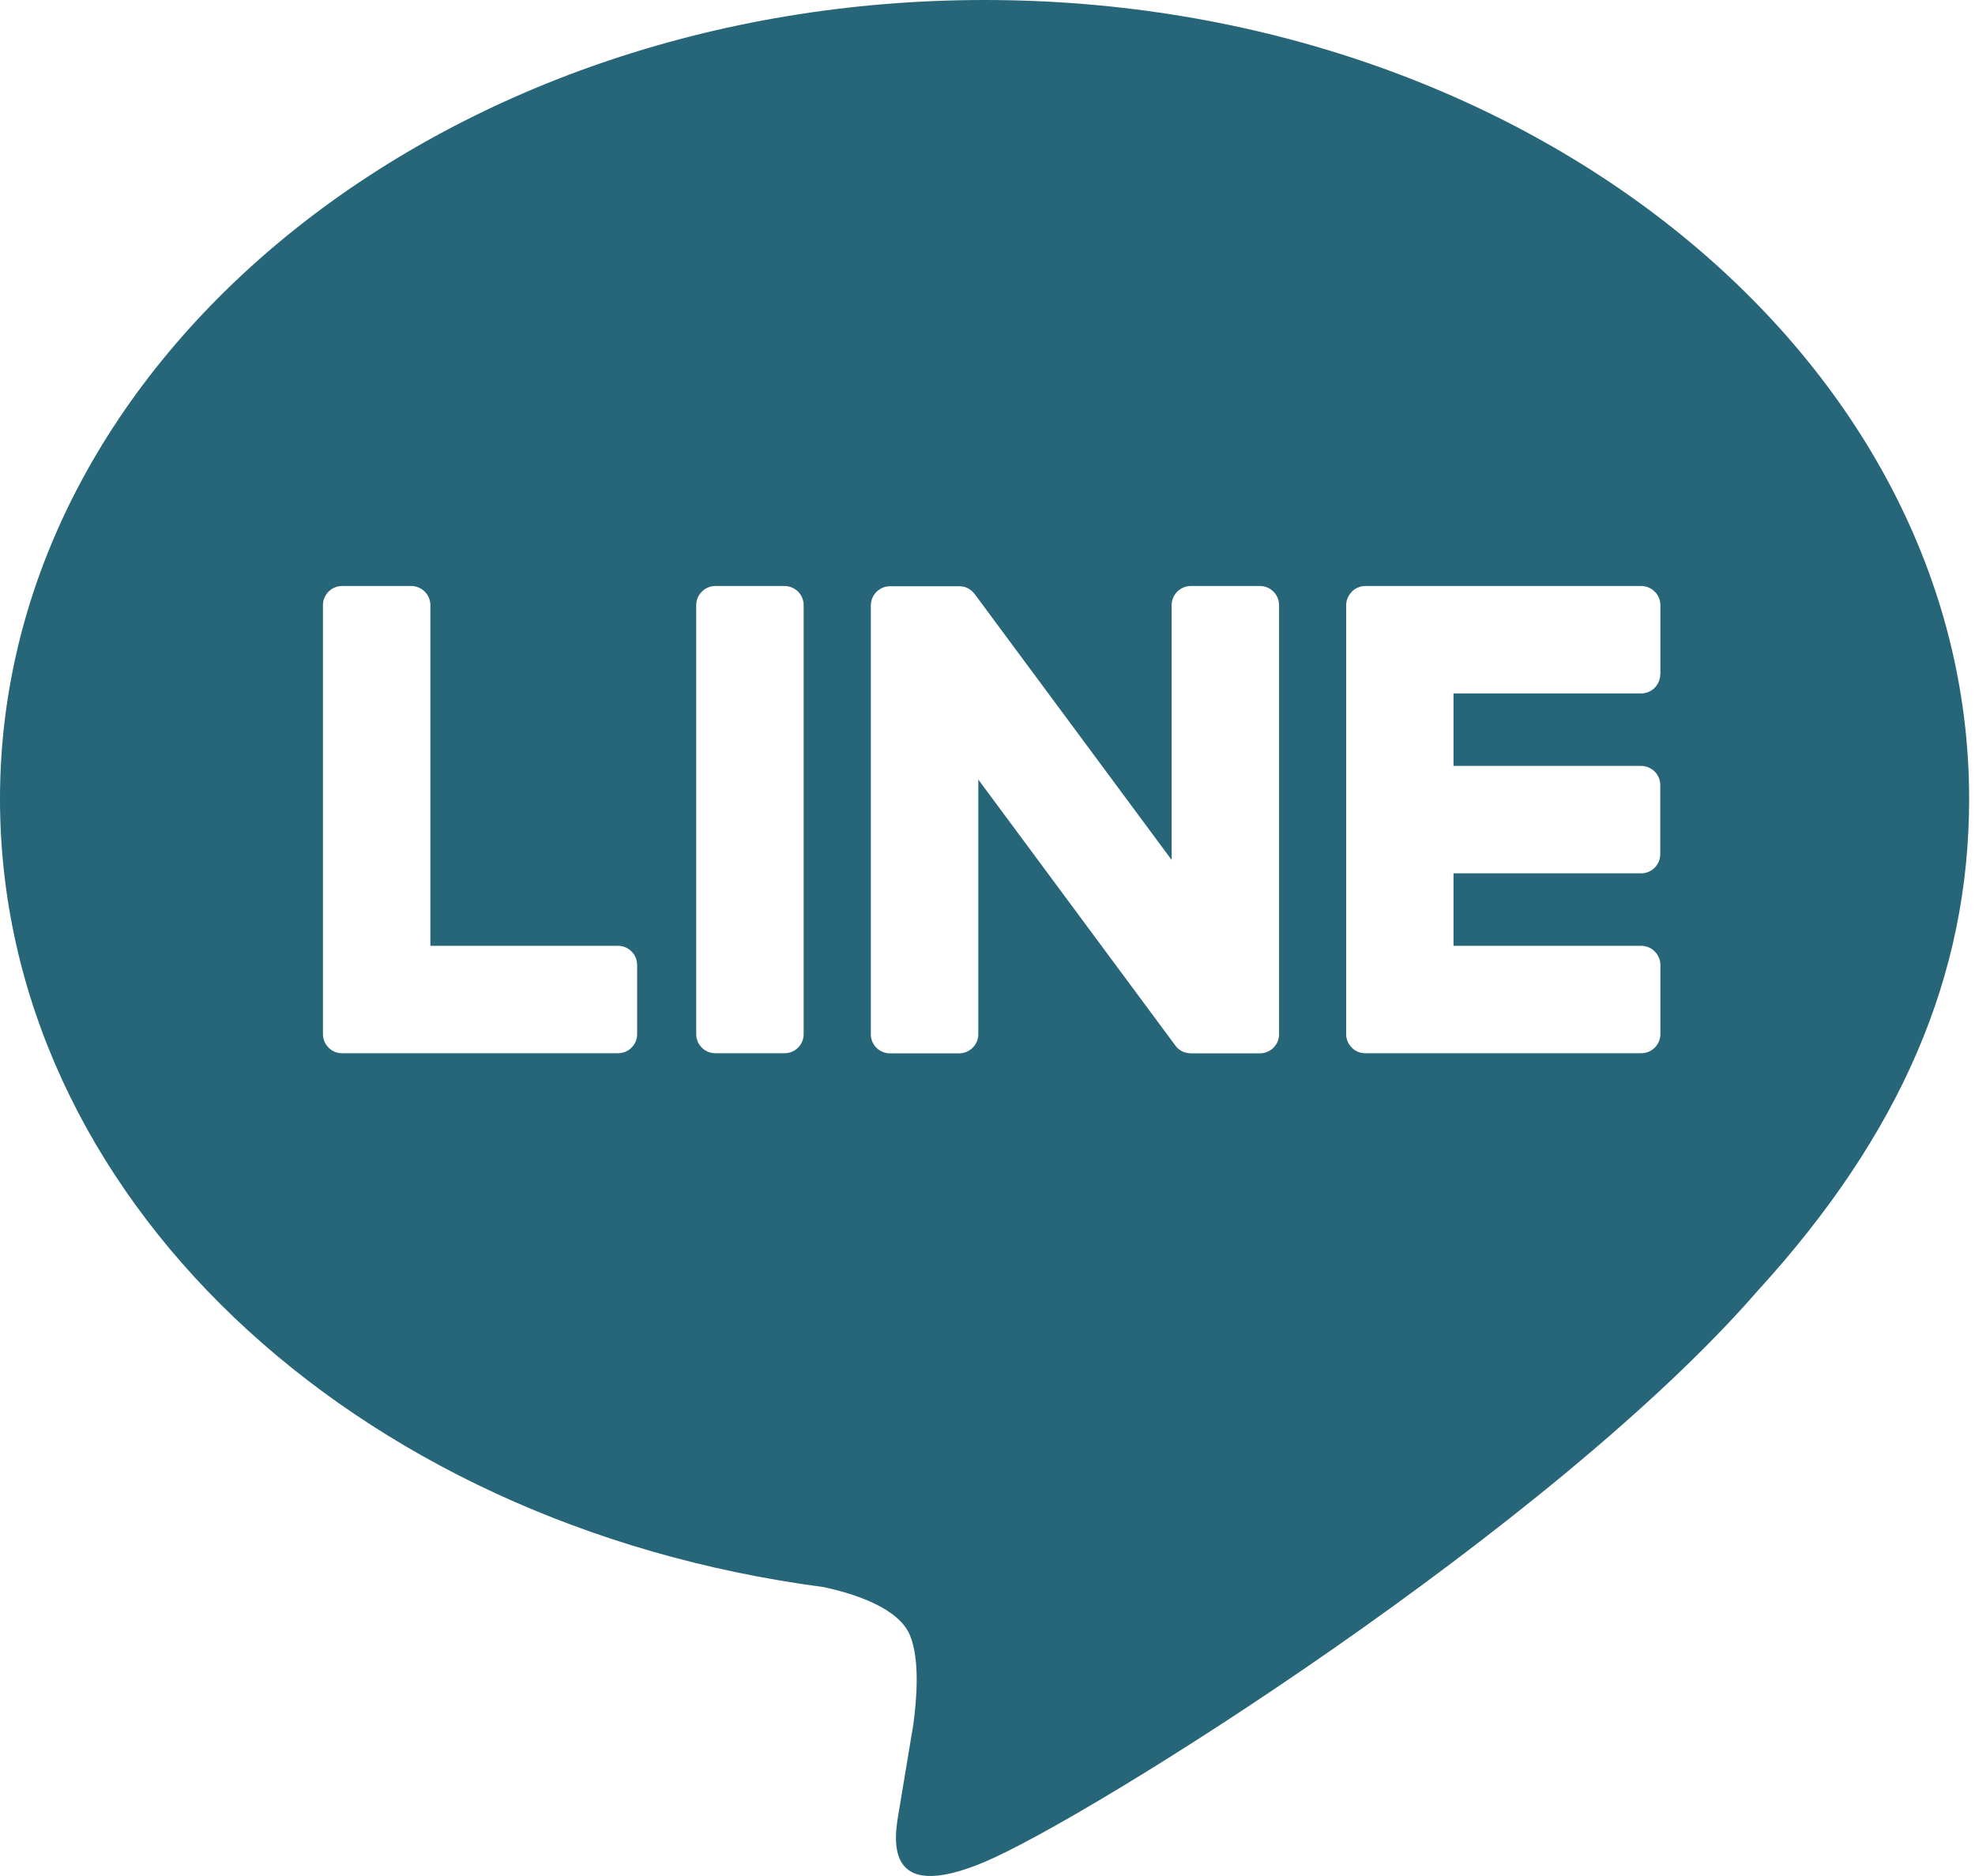 <svg width="60" height="57" viewBox="0 0 60 57" fill="none" xmlns="http://www.w3.org/2000/svg">
<path d="M29.911 0C46.404 0 59.822 10.888 59.822 24.273C59.822 29.631 57.747 34.454 53.41 39.206C47.136 46.43 33.104 55.227 29.911 56.573C26.808 57.882 27.167 55.837 27.309 55.029L27.32 54.962L27.746 52.401C27.847 51.638 27.952 50.453 27.649 49.698C27.313 48.864 25.989 48.43 25.017 48.221C10.641 46.325 0 36.271 0 24.273C0 10.888 13.423 0 29.911 0ZM18.777 28.737H13.075V18.388C13.075 18.234 13.014 18.086 12.905 17.977C12.797 17.868 12.649 17.806 12.495 17.805H10.394C10.318 17.805 10.242 17.82 10.171 17.849C10.1 17.878 10.036 17.921 9.982 17.976C9.928 18.03 9.885 18.094 9.855 18.165C9.826 18.235 9.811 18.311 9.811 18.388V31.422C9.811 31.575 9.874 31.721 9.975 31.822V31.826L9.983 31.833L9.99 31.84C10.099 31.945 10.244 32.002 10.394 32.001H18.777C19.098 32.001 19.356 31.74 19.356 31.418V29.324C19.357 29.248 19.342 29.172 19.313 29.101C19.285 29.03 19.242 28.965 19.188 28.911C19.134 28.856 19.07 28.813 19 28.783C18.929 28.753 18.853 28.738 18.777 28.737V28.737ZM21.734 17.805C21.58 17.805 21.431 17.866 21.322 17.976C21.212 18.085 21.151 18.233 21.151 18.388V31.422C21.151 31.743 21.413 32.001 21.734 32.001H23.835C24.157 32.001 24.415 31.74 24.415 31.422V18.388C24.415 18.234 24.354 18.086 24.246 17.977C24.137 17.868 23.99 17.806 23.835 17.805H21.734ZM36.178 17.805C36.023 17.805 35.875 17.866 35.765 17.976C35.656 18.085 35.594 18.233 35.594 18.388V26.128L29.623 18.066C29.608 18.047 29.592 18.028 29.575 18.01V18.007C29.563 17.994 29.55 17.981 29.537 17.969L29.526 17.958C29.513 17.946 29.5 17.934 29.485 17.924H29.481L29.463 17.909L29.451 17.902C29.445 17.898 29.439 17.894 29.433 17.891L29.403 17.872H29.395L29.384 17.864L29.347 17.849L29.332 17.842C29.32 17.838 29.307 17.834 29.294 17.831H29.287L29.276 17.827L29.242 17.82H29.22L29.208 17.816H29.193L29.186 17.812H27.04C26.886 17.812 26.738 17.873 26.629 17.982C26.519 18.09 26.457 18.238 26.456 18.392V31.425C26.456 31.747 26.718 32.005 27.04 32.005H29.134C29.459 32.005 29.721 31.743 29.721 31.425V23.686L35.703 31.762C35.743 31.818 35.792 31.866 35.849 31.904L35.852 31.908L35.89 31.93L35.905 31.938C35.914 31.943 35.924 31.948 35.935 31.953L35.961 31.964L35.98 31.971C35.992 31.976 36.004 31.979 36.017 31.983H36.028C36.077 31.997 36.127 32.004 36.178 32.005H38.272C38.597 32.005 38.858 31.743 38.858 31.425V18.388C38.858 18.233 38.797 18.085 38.688 17.976C38.578 17.866 38.43 17.805 38.275 17.805H36.178V17.805ZM50.442 20.485V18.392C50.442 18.315 50.428 18.239 50.399 18.168C50.37 18.097 50.327 18.033 50.273 17.978C50.22 17.924 50.156 17.88 50.085 17.851C50.014 17.821 49.939 17.805 49.862 17.805H41.479C41.329 17.805 41.184 17.864 41.076 17.969H41.072L41.068 17.977L41.061 17.988C40.956 18.095 40.897 18.238 40.896 18.388V31.422C40.896 31.575 40.96 31.721 41.061 31.822L41.068 31.833L41.076 31.84C41.184 31.945 41.329 32.002 41.479 32.001H49.862C50.184 32.001 50.442 31.74 50.442 31.418V29.324C50.442 29.248 50.428 29.172 50.399 29.101C50.37 29.03 50.327 28.965 50.273 28.911C50.22 28.856 50.156 28.813 50.085 28.783C50.014 28.753 49.939 28.738 49.862 28.737H44.157V26.535H49.858C50.18 26.535 50.438 26.273 50.438 25.952V23.858C50.438 23.781 50.424 23.705 50.395 23.634C50.366 23.564 50.324 23.499 50.27 23.444C50.216 23.39 50.152 23.347 50.081 23.317C50.011 23.287 49.935 23.271 49.858 23.271H44.157V21.069H49.858C50.18 21.069 50.438 20.807 50.438 20.485H50.442Z" fill="#276678"/>
</svg>
